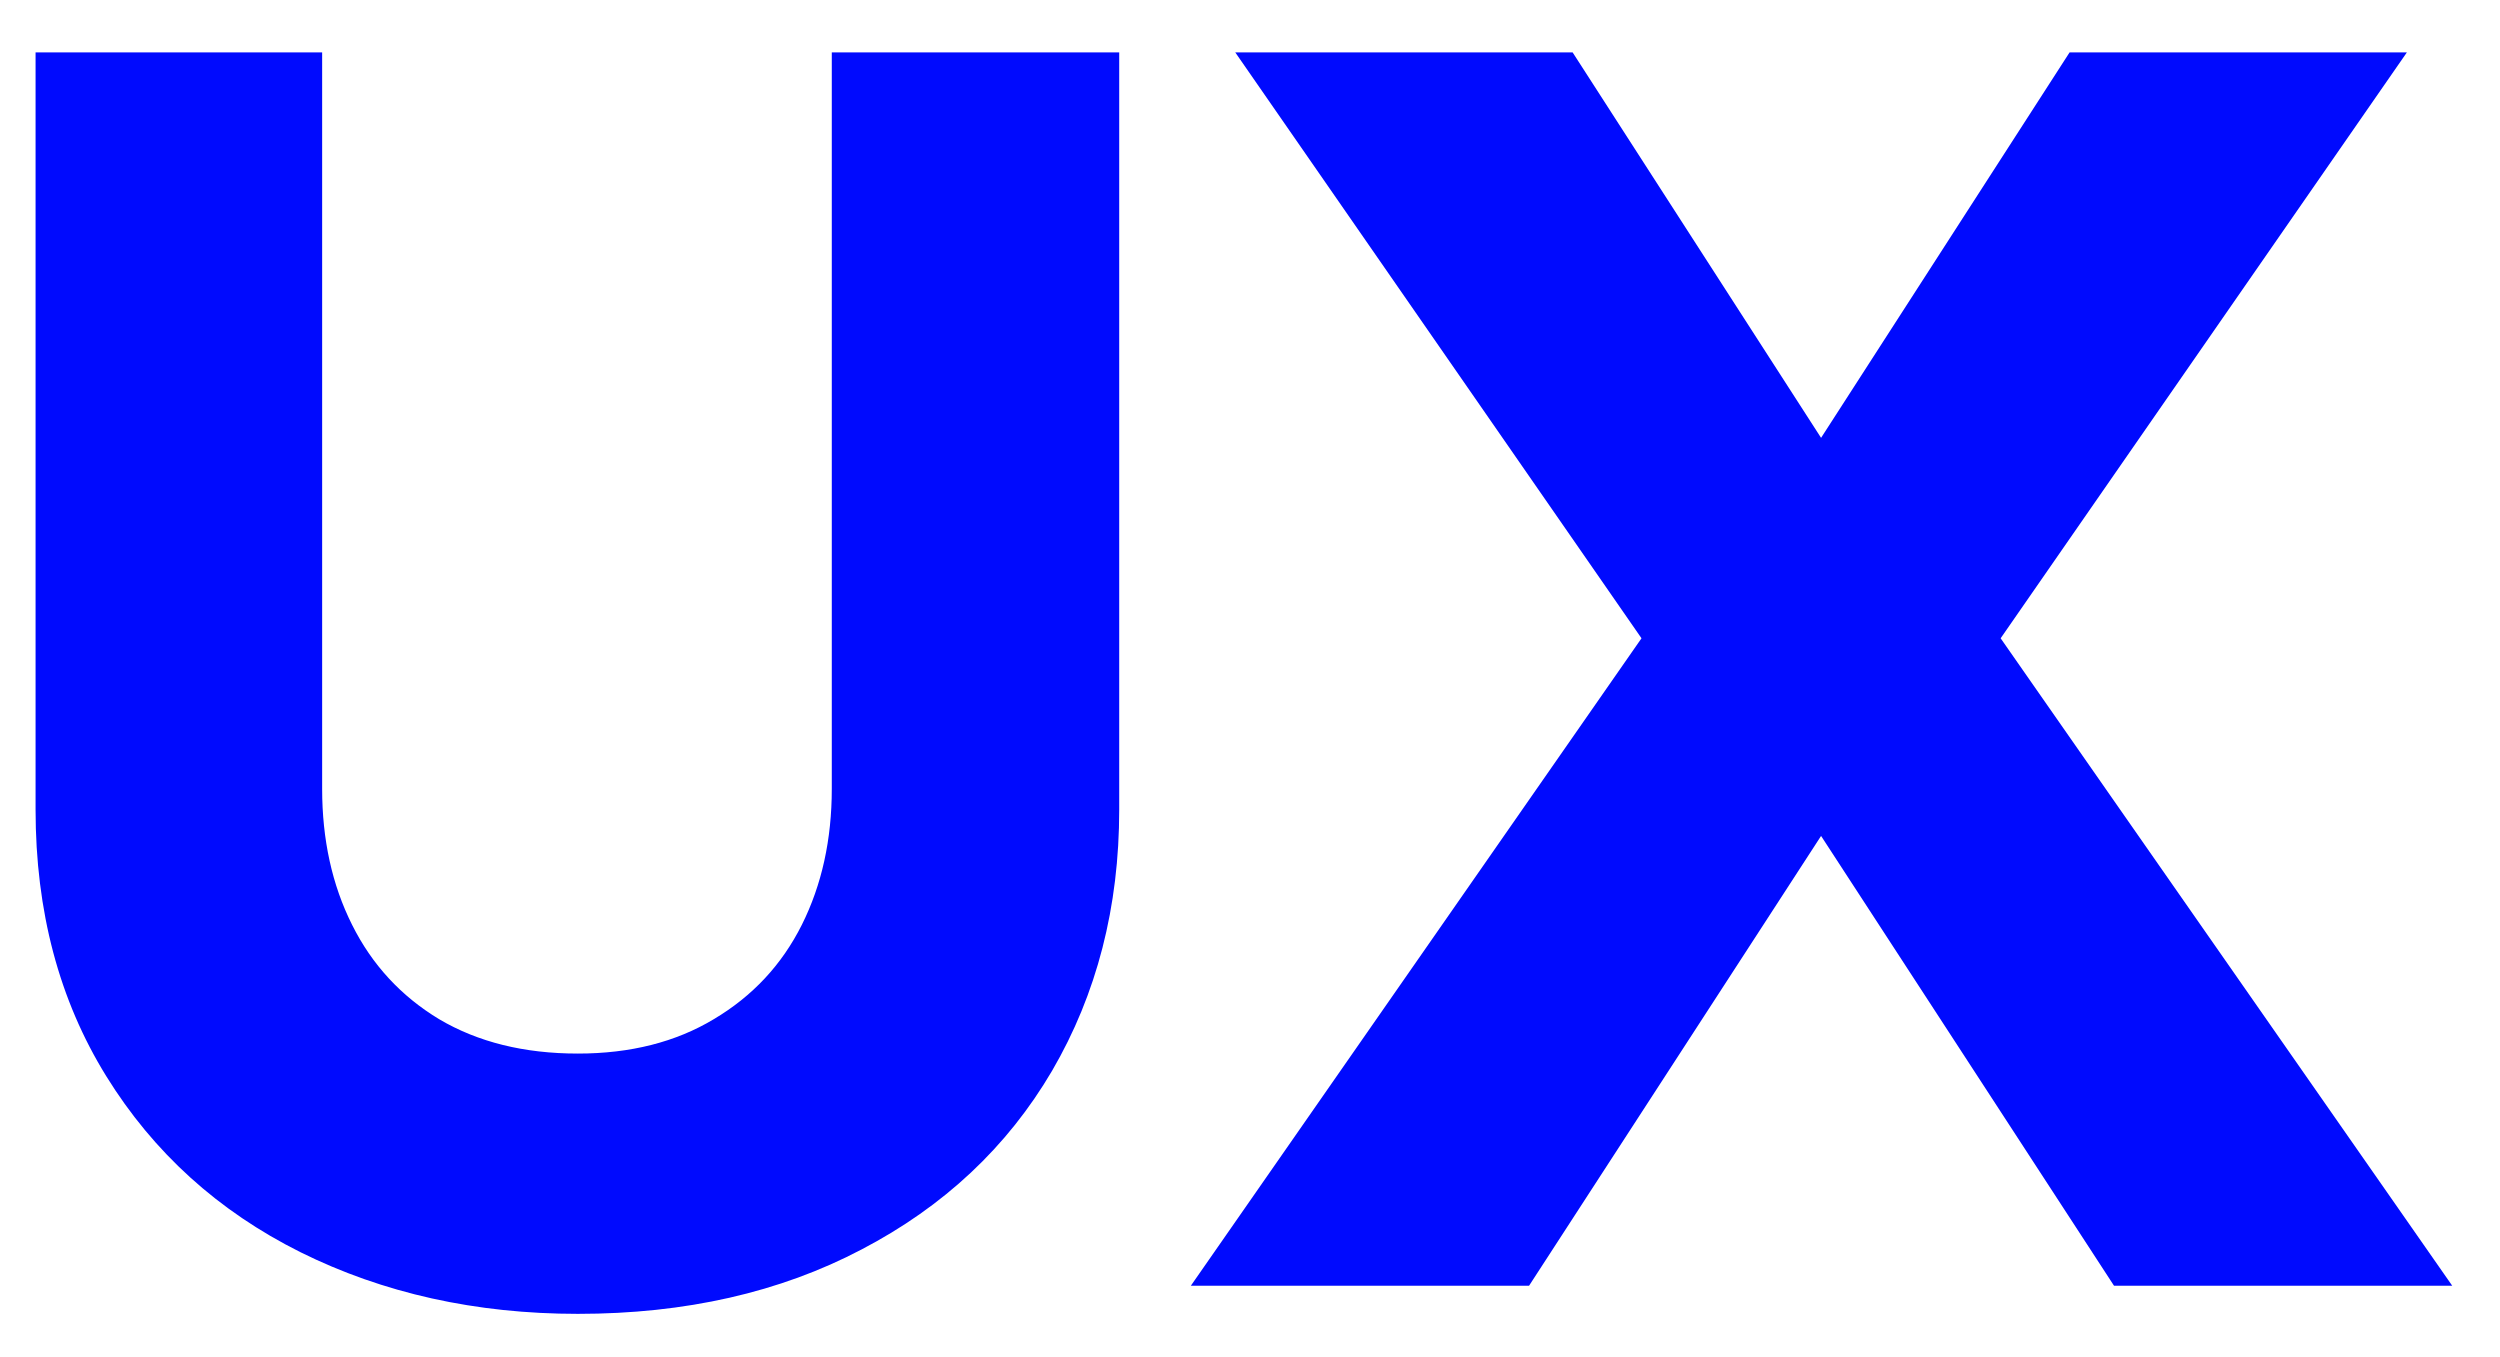 <svg width="35" height="19" viewBox="0 0 35 19" fill="none" xmlns="http://www.w3.org/2000/svg">
<path d="M8.09 18.394C6.66 18.394 5.365 18.106 4.205 17.53C3.054 16.955 2.148 16.134 1.488 15.067C0.828 14.001 0.498 12.757 0.498 11.335V0.734H4.51V11.043C4.51 11.754 4.649 12.389 4.929 12.947C5.208 13.506 5.614 13.946 6.147 14.268C6.689 14.589 7.337 14.75 8.09 14.75C8.826 14.75 9.461 14.589 9.994 14.268C10.536 13.946 10.946 13.506 11.226 12.947C11.505 12.389 11.645 11.754 11.645 11.043V0.734H15.669V11.335C15.669 12.698 15.356 13.916 14.729 14.991C14.103 16.058 13.214 16.891 12.063 17.492C10.921 18.093 9.596 18.394 8.09 18.394ZM22.981 8.936L17.294 0.734H22.017L25.495 6.13L28.974 0.734H33.696L28.009 8.936L34.331 18H29.596L25.495 11.703L21.407 18H16.672L22.981 8.936Z" fill="#000AFE"/>
</svg>
